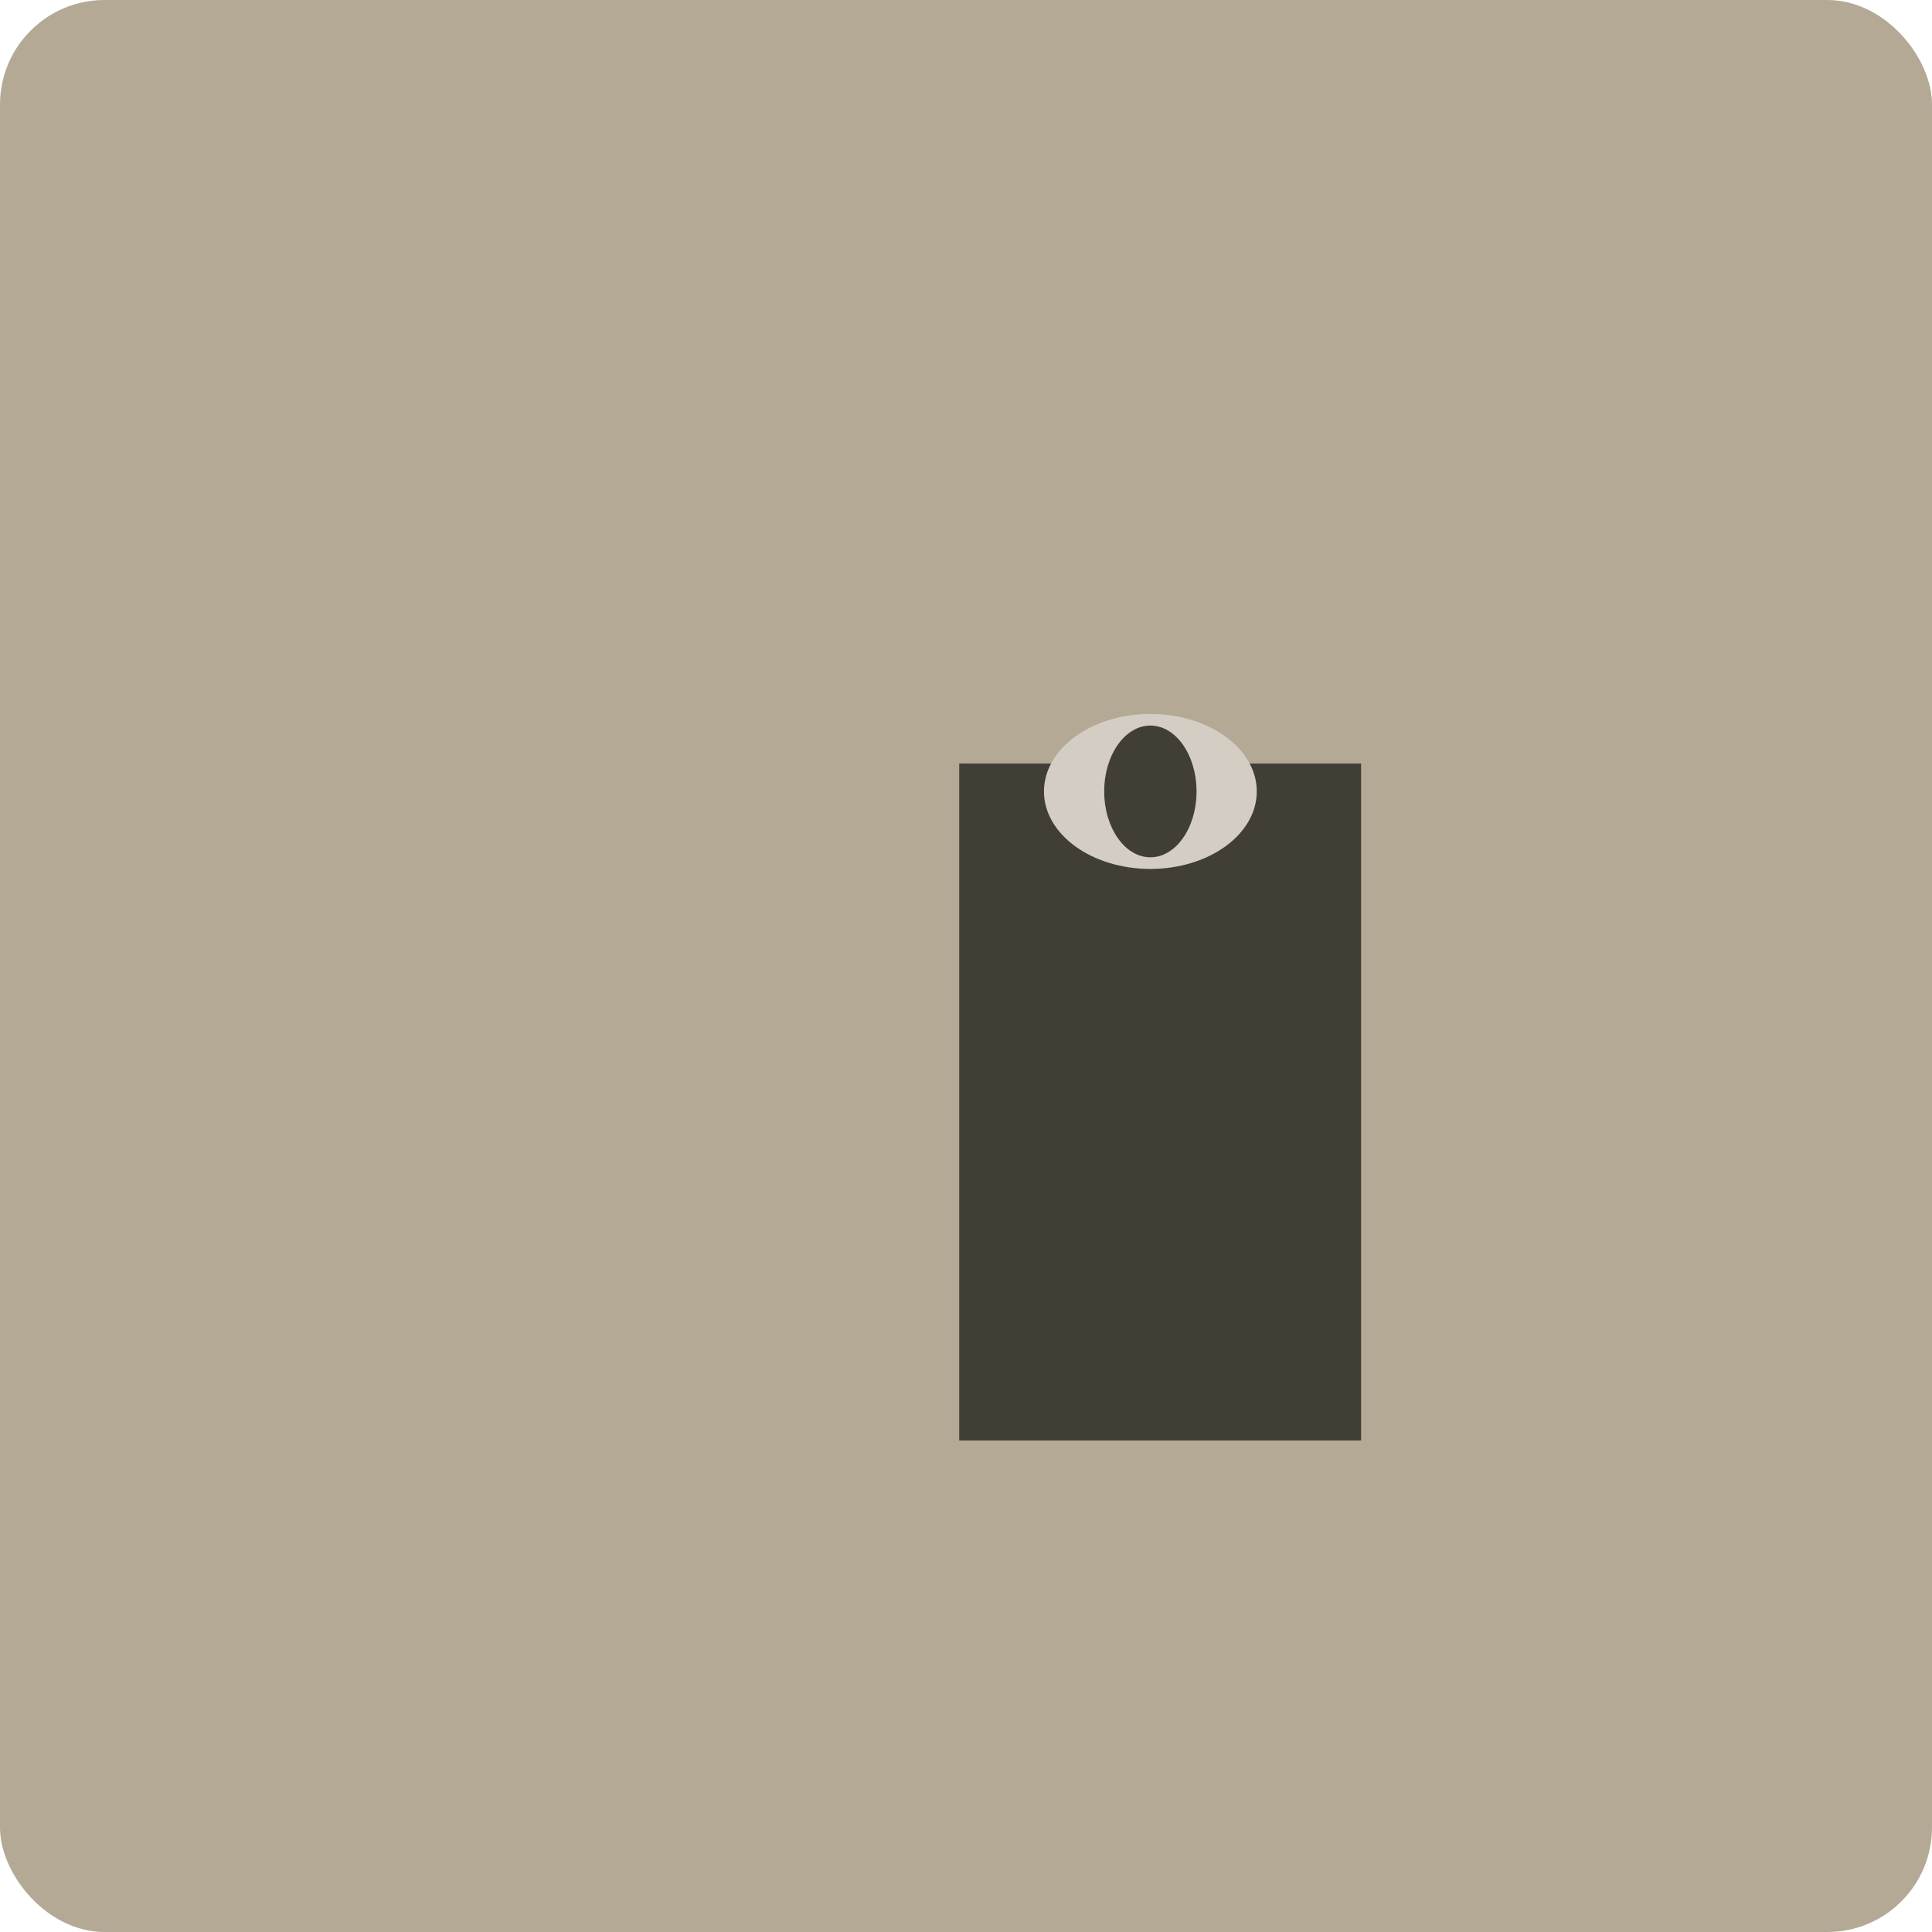 <?xml version="1.0" encoding="UTF-8" standalone="no"?>
<svg
   xmlns:osb="http://www.openswatchbook.org/uri/2009/osb"
   xmlns:dc="http://purl.org/dc/elements/1.1/"
   xmlns:cc="http://creativecommons.org/ns#"
   xmlns:rdf="http://www.w3.org/1999/02/22-rdf-syntax-ns#"
   xmlns:svg="http://www.w3.org/2000/svg"
   xmlns="http://www.w3.org/2000/svg"
   xmlns:xlink="http://www.w3.org/1999/xlink"
   xmlns:sodipodi="http://sodipodi.sourceforge.net/DTD/sodipodi-0.dtd"
   xmlns:inkscape="http://www.inkscape.org/namespaces/inkscape"
   inkscape:version="1.0.1 (3bc2e813f5, 2020-09-07)"
   id="svg8"
   version="1.1"
   viewBox="0 0 37.042 37.042"
   height="1.458in"
   width="1.458in"
   sodipodi:docname="player-portrait-18.svg"
   inkscape:export-filename="C:\Users\gabyb\OneDrive - UW\Documents\DIY Files\Secret Hitler SVG\export\player-portrait-1.png"
   inkscape:export-xdpi="300"
   inkscape:export-ydpi="300">
  <defs
     id="defs2">
    <linearGradient
       id="7"
       gradientTransform="matrix(0,0,0,0,-192.319,38.642)">
      <stop
         style="stop-color:#b3a995;stop-opacity:1;"
         offset="0"
         id="stop2624" />
    </linearGradient>
    <linearGradient
       id="6"
       gradientTransform="matrix(2.96,0,0,4.648,-971.194,-788.492)">
      <stop
         style="stop-color:#a19a86;stop-opacity:1;"
         offset="0"
         id="stop2980" />
    </linearGradient>
    <linearGradient
       id="8"
       gradientTransform="matrix(0,0,0,0,20.949,-188.215)">
      <stop
         style="stop-color:#c9c2b5;stop-opacity:1;"
         offset="0"
         id="stop2972" />
    </linearGradient>
    <linearGradient
       id="9"
       osb:paint="solid"
       gradientTransform="matrix(0,0,0,0,415.132,238.927)">
      <stop
         style="stop-color:#d3cdc3;stop-opacity:1;"
         offset="0"
         id="stop2966" />
    </linearGradient>
    <linearGradient
       id="4"
       gradientTransform="scale(1.337,0.748)"
       x1="41.053"
       y1="37.348"
       x2="59.219"
       y2="37.348"
       gradientUnits="userSpaceOnUse">
      <stop
         style="stop-color:#7e7867;stop-opacity:1;"
         offset="0"
         id="stop2597" />
    </linearGradient>
    <linearGradient
       id="2"
       x1="-86.011"
       y1="-24.381"
       x2="-66.572"
       y2="-24.381"
       gradientUnits="userSpaceOnUse">
      <stop
         style="stop-color:#4f4b41;stop-opacity:1;"
         offset="0"
         id="stop3000" />
    </linearGradient>
    <linearGradient
       id="6-0"
       x1="-86.011"
       y1="-24.381"
       x2="-78.78"
       y2="-24.381"
       gradientUnits="userSpaceOnUse">
      <stop
         style="stop-color:#a19a86;stop-opacity:1;"
         offset="0"
         id="stop2980-3" />
    </linearGradient>
    <linearGradient
       id="2-4"
       gradientTransform="matrix(0,0,0,0,-123.693,-377.742)">
      <stop
         style="stop-color:#4f4b41;stop-opacity:1;"
         offset="0"
         id="stop3000-6" />
    </linearGradient>
    <linearGradient
       id="4-6"
       gradientTransform="matrix(0,0,0,0,-114.965,-519.456)">
      <stop
         style="stop-color:#7e7867;stop-opacity:1;"
         offset="0"
         id="stop2597-7" />
    </linearGradient>
    <linearGradient
       id="4-8"
       gradientTransform="matrix(1.337,0,0,0.748,-20.148,114.349)"
       x1="104.709"
       y1="37.486"
       x2="122.875"
       y2="37.486"
       gradientUnits="userSpaceOnUse">
      <stop
         style="stop-color:#7e7867;stop-opacity:1;"
         offset="0"
         id="stop2597-8" />
    </linearGradient>
    <linearGradient
       id="7-8"
       x1="177.415"
       y1="4.945"
       x2="214.456"
       y2="4.945"
       gradientUnits="userSpaceOnUse"
       gradientTransform="translate(-36.494,139.493)">
      <stop
         style="stop-color:#b3a995;stop-opacity:1;"
         offset="0"
         id="stop2624-3" />
    </linearGradient>
    <linearGradient
       id="1"
       gradientTransform="matrix(0,0,0,0,138.261,-799.3)">
      <stop
         style="stop-color:#413e35;stop-opacity:1;"
         offset="0"
         id="stop3006" />
    </linearGradient>
    <linearGradient
       id="4-62"
       gradientTransform="matrix(1.337,0,0,0.748,107.202,99.04)"
       x1="41.092"
       y1="94.596"
       x2="59.259"
       y2="94.596"
       gradientUnits="userSpaceOnUse">
      <stop
         style="stop-color:#7e7867;stop-opacity:1;"
         offset="0"
         id="stop2597-82" />
    </linearGradient>
    <linearGradient
       id="8-7"
       x1="64.6"
       y1="76.485"
       x2="65.922"
       y2="76.485"
       gradientUnits="userSpaceOnUse"
       gradientTransform="translate(107.202,99.04)">
      <stop
         style="stop-color:#c9c2b5;stop-opacity:1;"
         offset="0"
         id="stop2972-5" />
    </linearGradient>
    <linearGradient
       id="8-0"
       x1="103.968"
       y1="48.521"
       x2="115.848"
       y2="48.521"
       gradientUnits="userSpaceOnUse"
       gradientTransform="translate(72.273,90.426)">
      <stop
         style="stop-color:#c9c2b5;stop-opacity:1;"
         offset="0"
         id="stop2972-6" />
    </linearGradient>
    <linearGradient
       id="4-1"
       gradientTransform="matrix(1.337,0,0,0.748,56.54,111.57)"
       x1="105.044"
       y1="93.979"
       x2="123.21"
       y2="93.979"
       gradientUnits="userSpaceOnUse">
      <stop
         style="stop-color:#7e7867;stop-opacity:1;"
         offset="0"
         id="stop2597-0" />
    </linearGradient>
    <clipPath
       clipPathUnits="userSpaceOnUse"
       id="clipPath1380">
      <rect
         ry="2.005"
         y="52.26"
         x="135.909"
         height="37.042"
         width="37.042"
         id="rect1382"
         style="opacity:1;vector-effect:none;fill:url(#linearGradient1384);fill-opacity:1;stroke:none;stroke-width:0.862;stroke-linecap:round;stroke-linejoin:bevel;stroke-miterlimit:4;stroke-dasharray:none;stroke-dashoffset:0;stroke-opacity:1;paint-order:normal" />
    </clipPath>
    <linearGradient
       id="3"
       gradientTransform="scale(3.962,0.252)"
       x1="55.817"
       y1="301.759"
       x2="57.486"
       y2="301.759"
       gradientUnits="userSpaceOnUse">
      <stop
         style="stop-color:#615b4c;stop-opacity:1;"
         offset="0"
         id="stop2994" />
    </linearGradient>
    <linearGradient
       id="3-0"
       gradientTransform="matrix(1.888,1.6826517e-8,0,0.53,-10.467,97.041)"
       x1="102.553"
       y1="60.999"
       x2="107.574"
       y2="60.999"
       gradientUnits="userSpaceOnUse">
      <stop
         style="stop-color:#615b4c;stop-opacity:1;"
         offset="0"
         id="stop2994-7" />
    </linearGradient>
    <linearGradient
       id="6-2"
       gradientTransform="matrix(0.937,0,0,1.067,150.25,46.365)"
       x1="18.738"
       y1="89.937"
       x2="34.255"
       y2="89.937"
       gradientUnits="userSpaceOnUse">
      <stop
         style="stop-color:#a19a86;stop-opacity:1;"
         offset="0"
         id="stop2980-7" />
    </linearGradient>
    <linearGradient
       id="3-6"
       gradientTransform="matrix(0,0,0,0,162.569,-367.446)">
      <stop
         style="stop-color:#615b4c;stop-opacity:1;"
         offset="0"
         id="stop2994-3" />
    </linearGradient>
    <linearGradient
       id="4-2"
       gradientTransform="matrix(0.937,0,0,1.067,-86.896,24.616)"
       x1="-79.698"
       y1="89.937"
       x2="-64.181"
       y2="89.937"
       gradientUnits="userSpaceOnUse">
      <stop
         style="stop-color:#7e7867;stop-opacity:1;"
         offset="0"
         id="stop2597-5" />
    </linearGradient>
    <linearGradient
       id="6-4"
       gradientTransform="matrix(1.539,0,0,0.65,-86.896,24.616)"
       x1="-46.42"
       y1="168.807"
       x2="-41.591"
       y2="168.807"
       gradientUnits="userSpaceOnUse">
      <stop
         style="stop-color:#a19a86;stop-opacity:1;"
         offset="0"
         id="stop2980-6" />
    </linearGradient>
    <linearGradient
       id="4-4"
       gradientTransform="matrix(1.337,0,0,0.748,29.997,27.727)"
       x1="72.605"
       y1="150.687"
       x2="90.771"
       y2="150.687"
       gradientUnits="userSpaceOnUse">
      <stop
         style="stop-color:#7e7867;stop-opacity:1;"
         offset="0"
         id="stop2597-74" />
    </linearGradient>
    <linearGradient
       id="4-27"
       x1="186.427"
       y1="121.746"
       x2="189.988"
       y2="121.746"
       gradientUnits="userSpaceOnUse"
       gradientTransform="translate(-40.832,41.198)">
      <stop
         style="stop-color:#7e7867;stop-opacity:1;"
         offset="0"
         id="stop2597-6" />
    </linearGradient>
    <linearGradient
       id="7-88"
       osb:paint="solid"
       gradientTransform="matrix(0,0,0,0,63.047,61.377)">
      <stop
         style="stop-color:#b3a995;stop-opacity:1;"
         offset="0"
         id="stop2624-9" />
    </linearGradient>
    <linearGradient
       id="4-3"
       gradientTransform="matrix(0,0,0,0,236.216,33.041)"
       osb:paint="solid">
      <stop
         style="stop-color:#7e7867;stop-opacity:1;"
         offset="0"
         id="stop2597-3" />
    </linearGradient>
    <linearGradient
       id="5"
       osb:paint="solid"
       gradientTransform="matrix(0,0,0,0,225.749,200.327)">
      <stop
         style="stop-color:#968c77;stop-opacity:1;"
         offset="0"
         id="stop2986" />
    </linearGradient>
    <linearGradient
       id="3-7"
       osb:paint="solid"
       gradientTransform="matrix(0,0,0,0,163.345,175.23)">
      <stop
         style="stop-color:#615b4c;stop-opacity:1;"
         offset="0"
         id="stop2994-8" />
    </linearGradient>
    <linearGradient
       id="6-04"
       osb:paint="solid"
       gradientTransform="matrix(2.96,0,0,4.648,-425.802,-693.966)">
      <stop
         style="stop-color:#a19a86;stop-opacity:1;"
         offset="0"
         id="stop2980-4" />
    </linearGradient>
    <linearGradient
       id="8-01"
       osb:paint="solid"
       gradientTransform="matrix(0,0,0,0,250.871,109.47)">
      <stop
         style="stop-color:#c9c2b5;stop-opacity:1;"
         offset="0"
         id="stop2972-2" />
    </linearGradient>
    <linearGradient
       id="1-8"
       osb:paint="solid"
       gradientTransform="matrix(0,0,0,0,244.159,218.58)">
      <stop
         style="stop-color:#413e35;stop-opacity:1;"
         offset="0"
         id="stop3006-9" />
    </linearGradient>
    <linearGradient
       id="2-6"
       osb:paint="solid"
       gradientTransform="matrix(0,0,0,0,246.804,185.316)">
      <stop
         style="stop-color:#4f4b41;stop-opacity:1;"
         offset="0"
         id="stop3000-9" />
    </linearGradient>
    <linearGradient
       inkscape:collect="always"
       xlink:href="#7-88"
       id="linearGradient949"
       gradientUnits="userSpaceOnUse"
       gradientTransform="translate(144.211,142.06)"
       x1="54.811"
       y1="32.815"
       x2="91.853"
       y2="32.815" />
  </defs>
  <sodipodi:namedview
     units="in"
     inkscape:snap-bbox="true"
     inkscape:showpageshadow="false"
     showgrid="false"
     inkscape:document-rotation="0"
     inkscape:current-layer="layer1"
     inkscape:document-units="mm"
     inkscape:cy="77.511622"
     inkscape:cx="52.00441"
     inkscape:zoom="3.6942093"
     inkscape:pageshadow="2"
     inkscape:pageopacity="0"
     borderopacity="1"
     bordercolor="#b7b7b7"
     pagecolor="#404040"
     id="base" />
  <g
     id="layer1"
     inkscape:groupmode="layer"
     inkscape:label="Layer 1"
     transform="translate(-199.022,-156.355)">
    <rect
       ry="2.005"
       y="156.355"
       x="199.022"
       height="37.042"
       width="37.042"
       id="rect929"
       style="opacity:1;vector-effect:none;fill:url(#linearGradient949);fill-opacity:1;stroke:none;stroke-width:0.862;stroke-linecap:round;stroke-linejoin:bevel;stroke-miterlimit:4;stroke-dasharray:none;stroke-dashoffset:0;stroke-opacity:1;paint-order:normal" />
    <rect
       style="font-variation-settings:normal;opacity:1;vector-effect:none;fill:url(#1-8);fill-opacity:1;stroke:none;stroke-width:0.983;stroke-linecap:round;stroke-linejoin:bevel;stroke-miterlimit:4;stroke-dasharray:none;stroke-dashoffset:0;stroke-opacity:1;paint-order:normal;stop-color:#000000;stop-opacity:1"
       id="rect970"
       width="15.15"
       height="17.238"
       x="209.968"
       y="162.36"
       ry="7.575" />
    <rect
       style="fill:#413e35;fill-opacity:1;stroke-width:2.983;stroke-opacity:0.02;paint-order:markers fill stroke;stop-color:#000000"
       id="rect1006"
       width="7.705"
       height="12.979"
       x="217.413"
       y="170.994" />
    <rect
       style="font-variation-settings:normal;opacity:1;vector-effect:none;fill:url(#5);fill-opacity:1;stroke:none;stroke-width:0.944;stroke-linecap:round;stroke-linejoin:bevel;stroke-miterlimit:4;stroke-dasharray:none;stroke-dashoffset:0;stroke-opacity:1;paint-order:normal;stop-color:#000000;stop-opacity:1"
       id="rect931"
       width="14.547"
       height="16.552"
       x="210.27"
       y="162.703"
       ry="7.273" />
    <path
       id="path933"
       style="font-variation-settings:normal;opacity:1;vector-effect:none;fill:url(#4-3);fill-opacity:1;stroke:none;stroke-width:0.944;stroke-linecap:round;stroke-linejoin:bevel;stroke-miterlimit:4;stroke-dasharray:none;stroke-dashoffset:0;stroke-opacity:1;paint-order:normal;stop-color:#000000;stop-opacity:1"
       d="m 217.571,179.808 a 12.143,12.143 0 0 0 -6.1,1.627 12.143,12.143 0 0 0 -6.071,10.517 v 1.445 h 24.287 v -1.445 a 12.143,12.143 0 0 0 -6.071,-10.517 12.143,12.143 0 0 0 -6.044,-1.627 z" />
    <path
       id="rect972"
       style="fill:url(#2-6);fill-opacity:1;stroke-width:3.324;stroke-opacity:0.02;paint-order:markers fill stroke;stop-color:#000000"
       d="m 217.543,162.36 c -2.088,0 -3.972,0.837 -5.34,2.194 h -5.3e-4 c -0.015,0.015 -0.029,0.031 -0.044,0.046 -0.062,0.062 -0.123,0.126 -0.183,0.19 -0.024,0.026 -0.047,0.052 -0.07,0.077 -0.058,0.064 -0.114,0.129 -0.17,0.195 -0.02,0.024 -0.04,0.048 -0.059,0.072 -0.052,0.064 -0.103,0.128 -0.153,0.193 -0.023,0.029 -0.045,0.059 -0.067,0.089 -0.049,0.065 -0.096,0.132 -0.142,0.199 -0.02,0.029 -0.041,0.058 -0.061,0.088 -0.052,0.077 -0.102,0.155 -0.15,0.234 -0.012,0.019 -0.024,0.038 -0.036,0.058 -0.06,0.099 -0.119,0.199 -0.175,0.301 -8.4e-4,0.002 -0.002,0.003 -0.003,0.005 -0.005,0.01 -0.01,0.02 -0.015,0.029 -0.049,0.091 -0.097,0.183 -0.142,0.276 -0.02,0.04 -0.038,0.082 -0.057,0.122 -0.03,0.064 -0.059,0.128 -0.087,0.193 -0.019,0.044 -0.037,0.089 -0.055,0.134 -0.027,0.065 -0.053,0.131 -0.078,0.197 -0.017,0.044 -0.033,0.089 -0.049,0.133 -0.023,0.064 -0.045,0.128 -0.066,0.192 -0.016,0.05 -0.032,0.1 -0.048,0.151 -0.02,0.068 -0.039,0.136 -0.058,0.205 -0.012,0.044 -0.024,0.087 -0.035,0.131 -0.019,0.077 -0.037,0.155 -0.054,0.233 -0.009,0.04 -0.019,0.08 -0.027,0.12 -9.5e-4,0.005 -0.002,0.009 -0.003,0.014 h 5.3e-4 c -0.097,0.486 -0.149,0.988 -0.149,1.503 v 2.088 c 0,4.196 3.378,7.575 7.575,7.575 0.044,0 0.087,-0.002 0.13,-0.003 v -11.163 h 7.296 c -0.694,-3.472 -3.744,-6.072 -7.426,-6.072 z" />
    <path
       id="rect1051"
       style="font-variation-settings:normal;opacity:1;vector-effect:none;fill:url(#5);fill-opacity:1;stroke:none;stroke-width:3.324;stroke-linecap:butt;stroke-linejoin:miter;stroke-miterlimit:4;stroke-dasharray:none;stroke-dashoffset:0;stroke-opacity:0.02;paint-order:markers fill stroke;stop-color:#000000;stop-opacity:1"
       d="m 215.462,179.988 a 12.143,12.143 0 0 0 -3.991,1.447 12.143,12.143 0 0 0 -4.916,5.347 h 21.976 a 12.143,12.143 0 0 0 -4.916,-5.347 12.143,12.143 0 0 0 -3.994,-1.447 z" />
    <rect
       style="font-variation-settings:normal;opacity:1;vector-effect:none;fill:url(#5);fill-opacity:1;stroke:none;stroke-width:0.944;stroke-linecap:round;stroke-linejoin:bevel;stroke-miterlimit:4;stroke-dasharray:none;stroke-dashoffset:0;stroke-opacity:1;paint-order:normal;stop-color:#000000;stop-opacity:1"
       id="rect935"
       width="5.409"
       height="7.765"
       x="214.839"
       y="175.139"
       ry="2.704" />
    <ellipse
       style="font-variation-settings:normal;vector-effect:none;fill:#d3cdc3;fill-opacity:1;stroke:none;stroke-width:1.027;stroke-linecap:round;stroke-linejoin:bevel;stroke-miterlimit:4;stroke-dasharray:none;stroke-dashoffset:0;stroke-opacity:1;paint-order:normal;stop-color:#000000"
       id="ellipse943"
       cx="221.078"
       cy="171.529"
       rx="2.04"
       ry="1.486" />
    <ellipse
       style="font-variation-settings:normal;vector-effect:none;fill:#413e35;fill-opacity:1;stroke:none;stroke-width:1.176;stroke-linecap:round;stroke-linejoin:bevel;stroke-miterlimit:4;stroke-dasharray:none;stroke-dashoffset:0;stroke-opacity:1;paint-order:normal;stop-color:#000000"
       id="ellipse945"
       cx="221.078"
       cy="171.529"
       rx="0.885"
       ry="1.263" />
    <path
       id="path1191"
       style="fill:none;stroke:url(#8-01);stroke-width:0.664;stroke-linecap:round;stroke-linejoin:bevel;stroke-miterlimit:4;stroke-dasharray:none;stop-color:#000000"
       d="m 211.949,181.174 v -1e-5 c 0.758,1.83 3.03,3.079 5.603,3.079 2.569,1.3e-4 4.839,-1.245 5.601,-3.071"
       sodipodi:nodetypes="ccsc" />
    <rect
       style="fill:url(#2-6);fill-opacity:1;stroke-width:3.649;stroke-opacity:0.02;paint-order:markers fill stroke;stop-color:#000000"
       id="rect951"
       width="7.705"
       height="19.425"
       x="209.968"
       y="170.994" />
    <ellipse
       style="font-variation-settings:normal;vector-effect:none;fill:url(#3-7);fill-opacity:1;stroke:none;stroke-width:1.027;stroke-linecap:round;stroke-linejoin:bevel;stroke-miterlimit:4;stroke-dasharray:none;stroke-dashoffset:0;stroke-opacity:1;paint-order:normal;stop-color:#000000"
       id="ellipse937"
       cx="214.009"
       cy="171.529"
       rx="2.04"
       ry="1.486" />
    <ellipse
       style="font-variation-settings:normal;vector-effect:none;fill:url(#1-8);fill-opacity:1;stroke:none;stroke-width:1.176;stroke-linecap:round;stroke-linejoin:bevel;stroke-miterlimit:4;stroke-dasharray:none;stroke-dashoffset:0;stroke-opacity:1;paint-order:normal;stop-color:#000000"
       id="ellipse939"
       cx="213.993"
       cy="171.538"
       rx="0.885"
       ry="1.263" />
    <path
       id="path1008"
       style="font-variation-settings:normal;opacity:1;vector-effect:none;fill:url(#2-6);fill-opacity:1;stroke:none;stroke-width:4.732;stroke-linecap:butt;stroke-linejoin:miter;stroke-miterlimit:4;stroke-dasharray:none;stroke-dashoffset:0;stroke-opacity:0.02;paint-order:markers fill stroke;stop-color:#000000;stop-opacity:1"
       d="m 217.543,162.36 c -0.688,0 -1.354,0.093 -1.987,0.263 a 9.203,5.109 0 0 0 -0.788,2.068 9.203,5.109 0 0 0 9.203,5.108 9.203,5.109 0 0 0 1.142,-0.04 c -0.093,-4.114 -3.433,-7.399 -7.57,-7.399 z" />
    <path
       id="path1059"
       style="font-variation-settings:normal;opacity:1;vector-effect:none;fill:url(#5);fill-opacity:1;stroke:none;stroke-width:1.41;stroke-linecap:butt;stroke-linejoin:miter;stroke-miterlimit:4;stroke-dasharray:none;stroke-dashoffset:0;stroke-opacity:0.02;paint-order:markers fill stroke;stop-color:#000000;stop-opacity:1"
       inkscape:transform-center-y="-0.5573208"
       d="m 217.681,170.433 0.617,1.681 0.607,1.69 -1.225,0.924 -1.225,-0.924 0.607,-1.69 z"
       sodipodi:nodetypes="ccccccc" />
  </g>
  <inkscape:templateinfo>
    <inkscape:name>Dark Background</inkscape:name>
    <inkscape:shortdesc>8.5x11</inkscape:shortdesc>
    <inkscape:date>2020-07-09</inkscape:date>
  </inkscape:templateinfo>
</svg>
